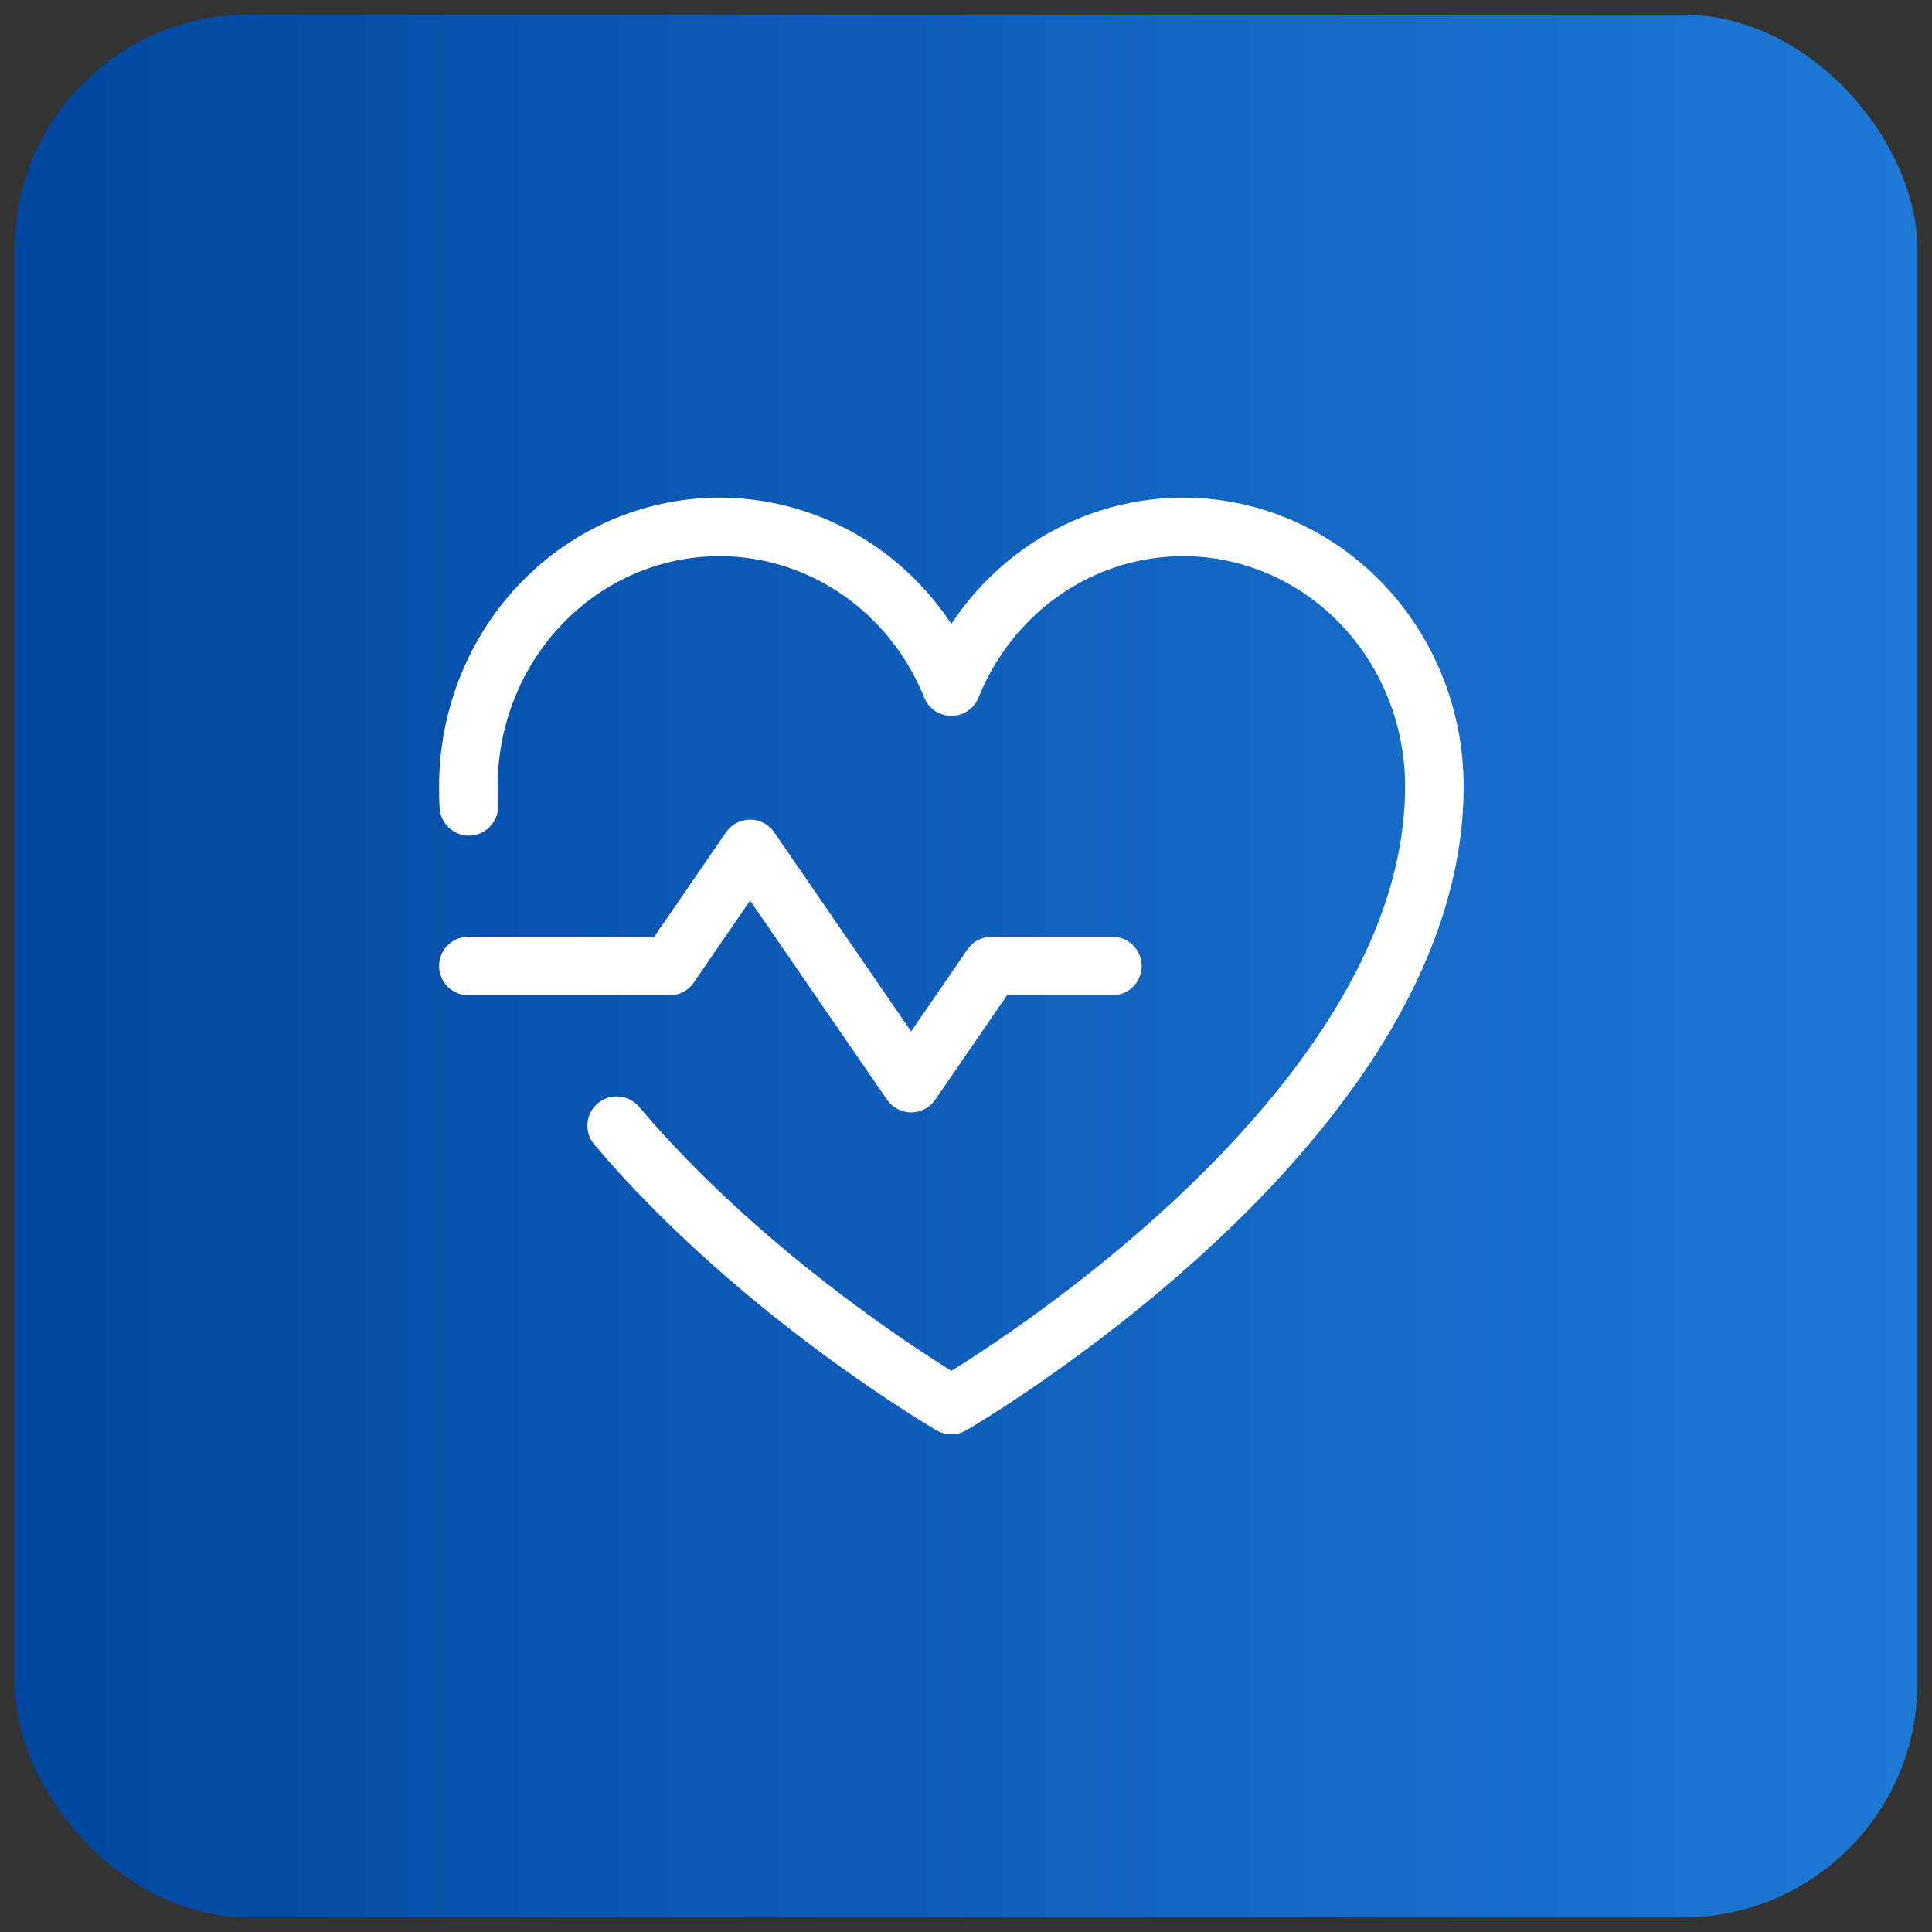 <svg width="66" height="66" viewBox="0 0 66 66" fill="none" xmlns="http://www.w3.org/2000/svg">
<rect x="0" y="0" width="66" height="66" fill="#333333" stroke="none"/>
<rect x="0.5" y="0.5" width="65" height="65" rx="8" fill="url(#paint0_linear_390_2767)"/>
<path d="M16 33H22.875L25.625 29L31.125 37L33.875 33H38" stroke="white" stroke-width="2" stroke-linecap="round" stroke-linejoin="round"/>
<path d="M16.017 27.546C16 27.324 16 27.085 16 26.864C16 24.815 16.687 22.829 17.945 21.244C19.202 19.66 20.952 18.574 22.897 18.172C24.842 17.77 26.862 18.077 28.613 19.04C30.363 20.003 31.737 21.563 32.5 23.455V23.455C33.263 21.563 34.636 20.003 36.387 19.04C38.138 18.077 40.158 17.77 42.103 18.172C44.048 18.574 45.798 19.66 47.055 21.244C48.313 22.829 49 24.815 49 26.864C49 38.455 32.5 48 32.5 48C32.5 48 25.916 44.182 21.066 38.455" stroke="white" stroke-width="2" stroke-linecap="round" stroke-linejoin="round"/>
<defs>
<linearGradient id="paint0_linear_390_2767" x1="0.5" y1="33.878" x2="65.5" y2="33.878" gradientUnits="userSpaceOnUse">
<stop stop-color="#00469F"/>
<stop offset="1" stop-color="#1E79D6"/>
</linearGradient>
</defs>
</svg>
